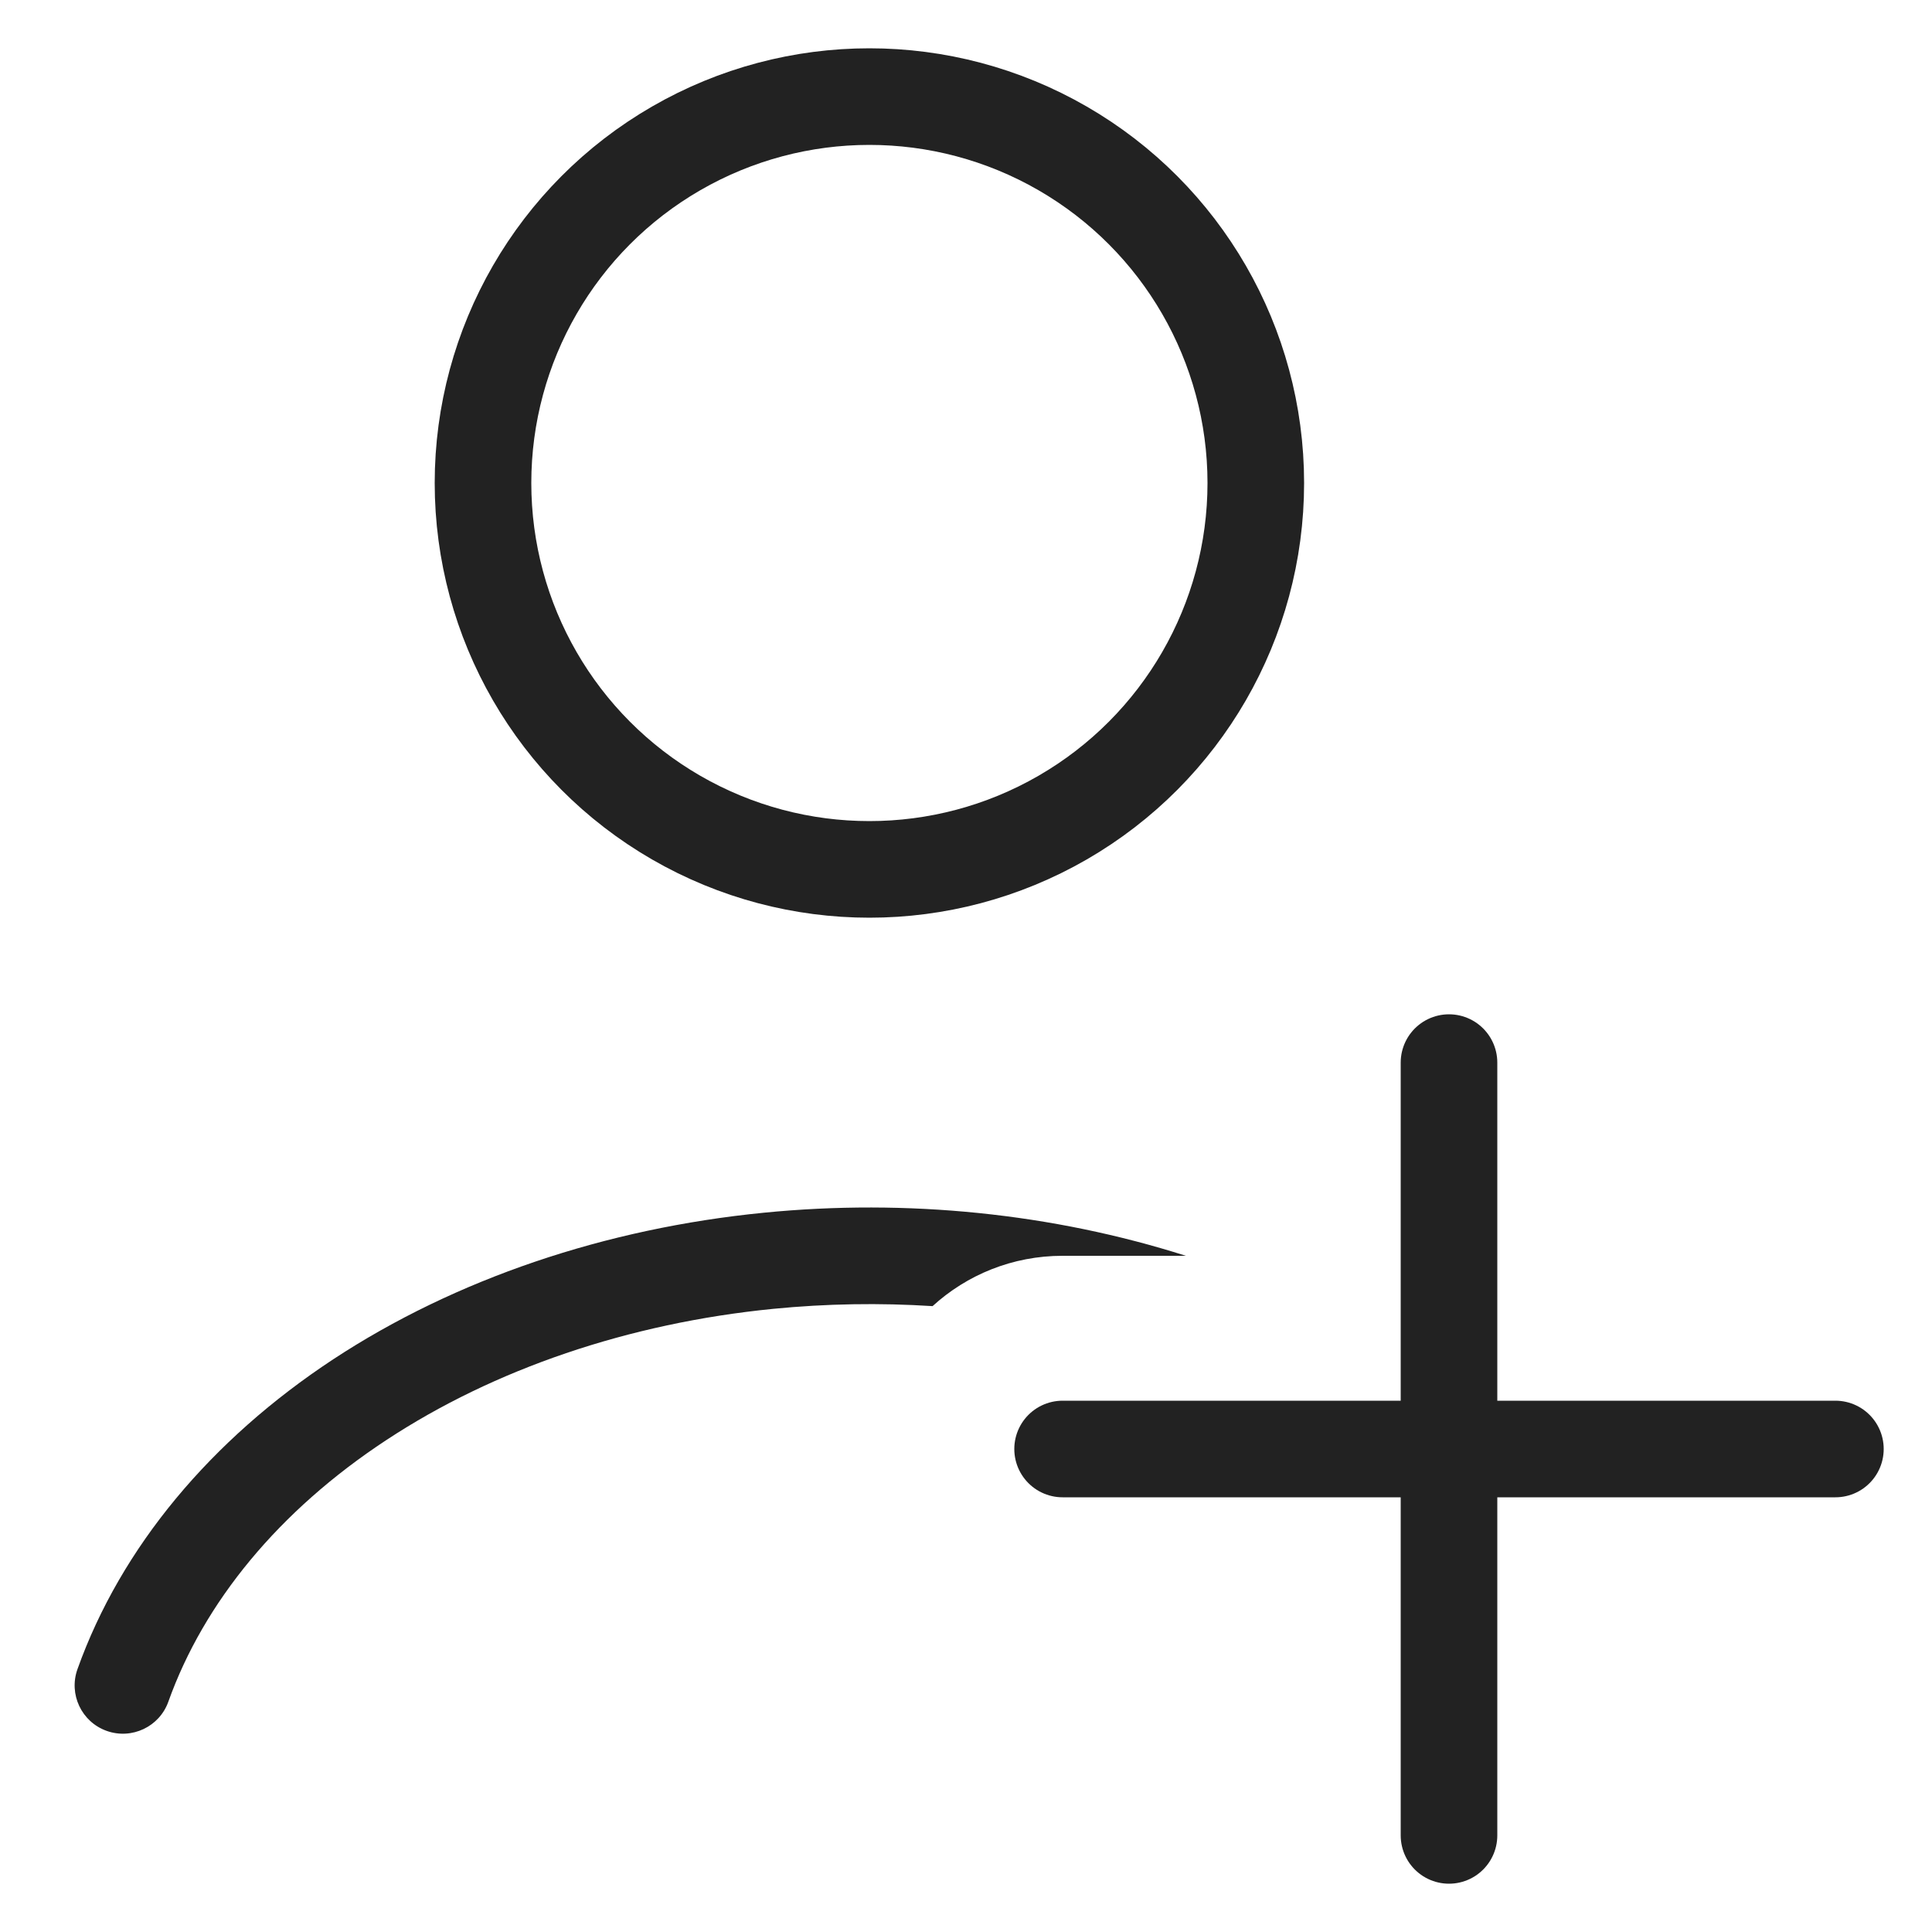 <svg width="20" height="20" viewBox="0 0 20 20" fill="none" xmlns="http://www.w3.org/2000/svg">
<circle cx="9" cy="5" r="4" stroke="#222222" stroke-linecap="round"/>
<path fill-rule="evenodd" clip-rule="evenodd" d="M12.276 13C10.897 12.561 9.39 12.407 7.907 12.554C6.266 12.716 4.715 13.24 3.45 14.071C2.186 14.903 1.254 16.014 0.802 17.279C0.709 17.539 0.844 17.825 1.104 17.918C1.364 18.011 1.651 17.875 1.743 17.615C2.11 16.588 2.885 15.64 4 14.907C5.115 14.173 6.508 13.697 8.005 13.549C8.555 13.495 9.108 13.486 9.654 13.521C10.009 13.197 10.481 13 11 13L12.276 13Z" fill="#222222"/>
<path d="M15 11L15 19" stroke="#222222" stroke-linecap="round"/>
<path d="M19 15L11 15" stroke="#222222" stroke-linecap="round"/>
</svg>
